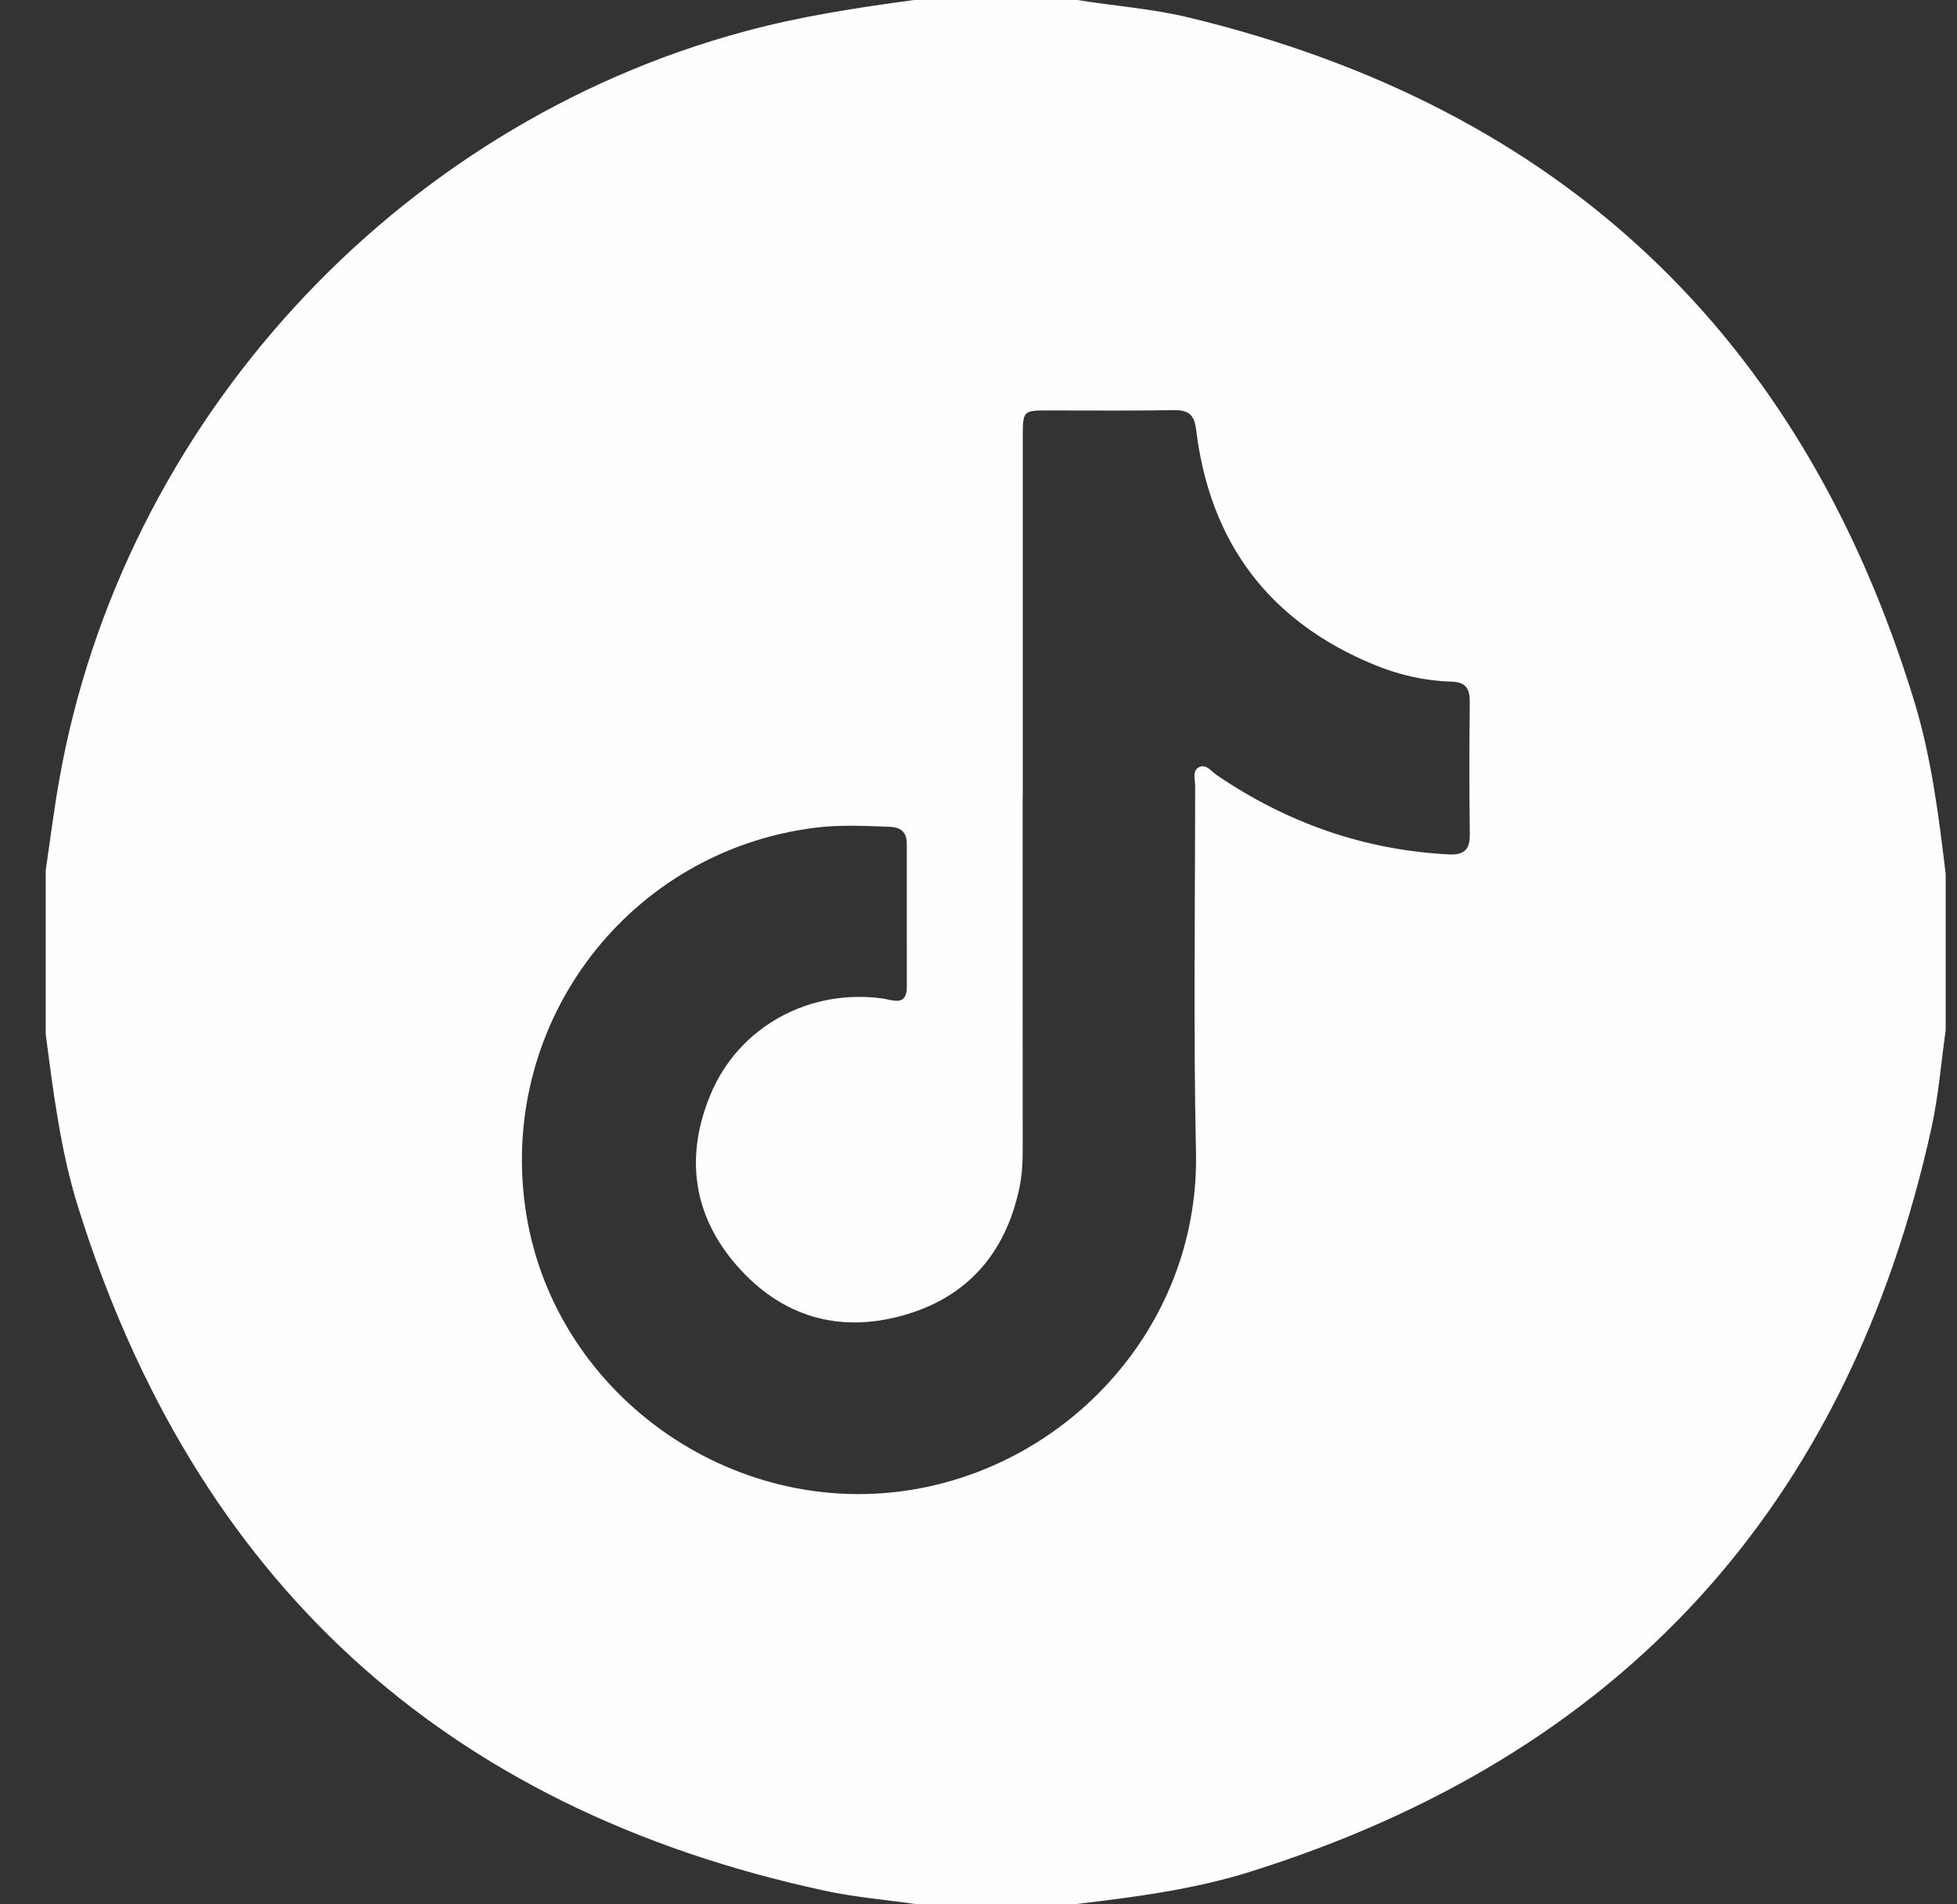 <svg width="37" height="36" viewBox="0 0 37 36" fill="none" xmlns="http://www.w3.org/2000/svg">
<rect x="0" y="0" width="37" height="36" fill="#333333" stroke="none"/>
<path d="M17.282 0C18.311 0 19.34 0 20.369 0C21.07 0.114 21.783 0.163 22.476 0.331C29.498 2.024 34.072 6.33 36.189 13.248C36.516 14.314 36.654 15.419 36.786 16.523C36.786 17.507 36.786 18.492 36.786 19.476C36.699 20.089 36.651 20.711 36.519 21.314C34.939 28.497 30.637 33.189 23.633 35.385C22.549 35.725 21.424 35.867 20.299 36C19.316 36 18.334 36 17.352 36C16.763 35.916 16.167 35.866 15.587 35.741C8.379 34.185 3.683 29.862 1.477 22.82C1.144 21.756 1.009 20.65 0.864 19.548C0.864 18.517 0.864 17.486 0.864 16.455C0.948 15.888 1.018 15.319 1.118 14.756C2.307 8.001 7.465 2.374 14.083 0.593C15.135 0.308 16.206 0.145 17.282 0ZM19.337 15.054C19.336 15.054 19.336 15.054 19.335 15.054C19.335 17.268 19.334 19.483 19.336 21.697C19.336 21.956 19.326 22.212 19.271 22.466C19.008 23.699 18.282 24.529 17.072 24.867C15.847 25.211 14.765 24.881 13.93 23.924C13.1 22.976 12.95 21.867 13.427 20.706C13.96 19.408 15.304 18.681 16.694 18.877C16.877 18.903 17.145 19.032 17.145 18.655C17.145 17.753 17.145 16.85 17.144 15.948C17.144 15.729 17.031 15.637 16.817 15.63C16.349 15.612 15.879 15.589 15.415 15.647C11.903 16.086 9.449 19.289 9.927 22.8C10.405 26.315 13.829 28.768 17.32 28.149C20.32 27.617 22.68 24.971 22.612 21.779C22.562 19.471 22.596 17.162 22.596 14.854C22.596 14.732 22.537 14.567 22.673 14.501C22.805 14.436 22.901 14.582 23.003 14.652C24.329 15.553 25.785 16.069 27.391 16.152C27.676 16.166 27.793 16.067 27.789 15.771C27.777 14.94 27.779 14.107 27.788 13.276C27.791 13.018 27.716 12.892 27.432 12.885C26.938 12.871 26.457 12.761 26 12.574C24.003 11.759 22.876 10.266 22.615 8.125C22.58 7.838 22.469 7.749 22.193 7.754C21.398 7.767 20.602 7.758 19.808 7.759C19.349 7.759 19.338 7.77 19.337 8.235C19.337 10.508 19.337 12.781 19.337 15.054Z" fill="#FFFEFE"/>
</svg>
